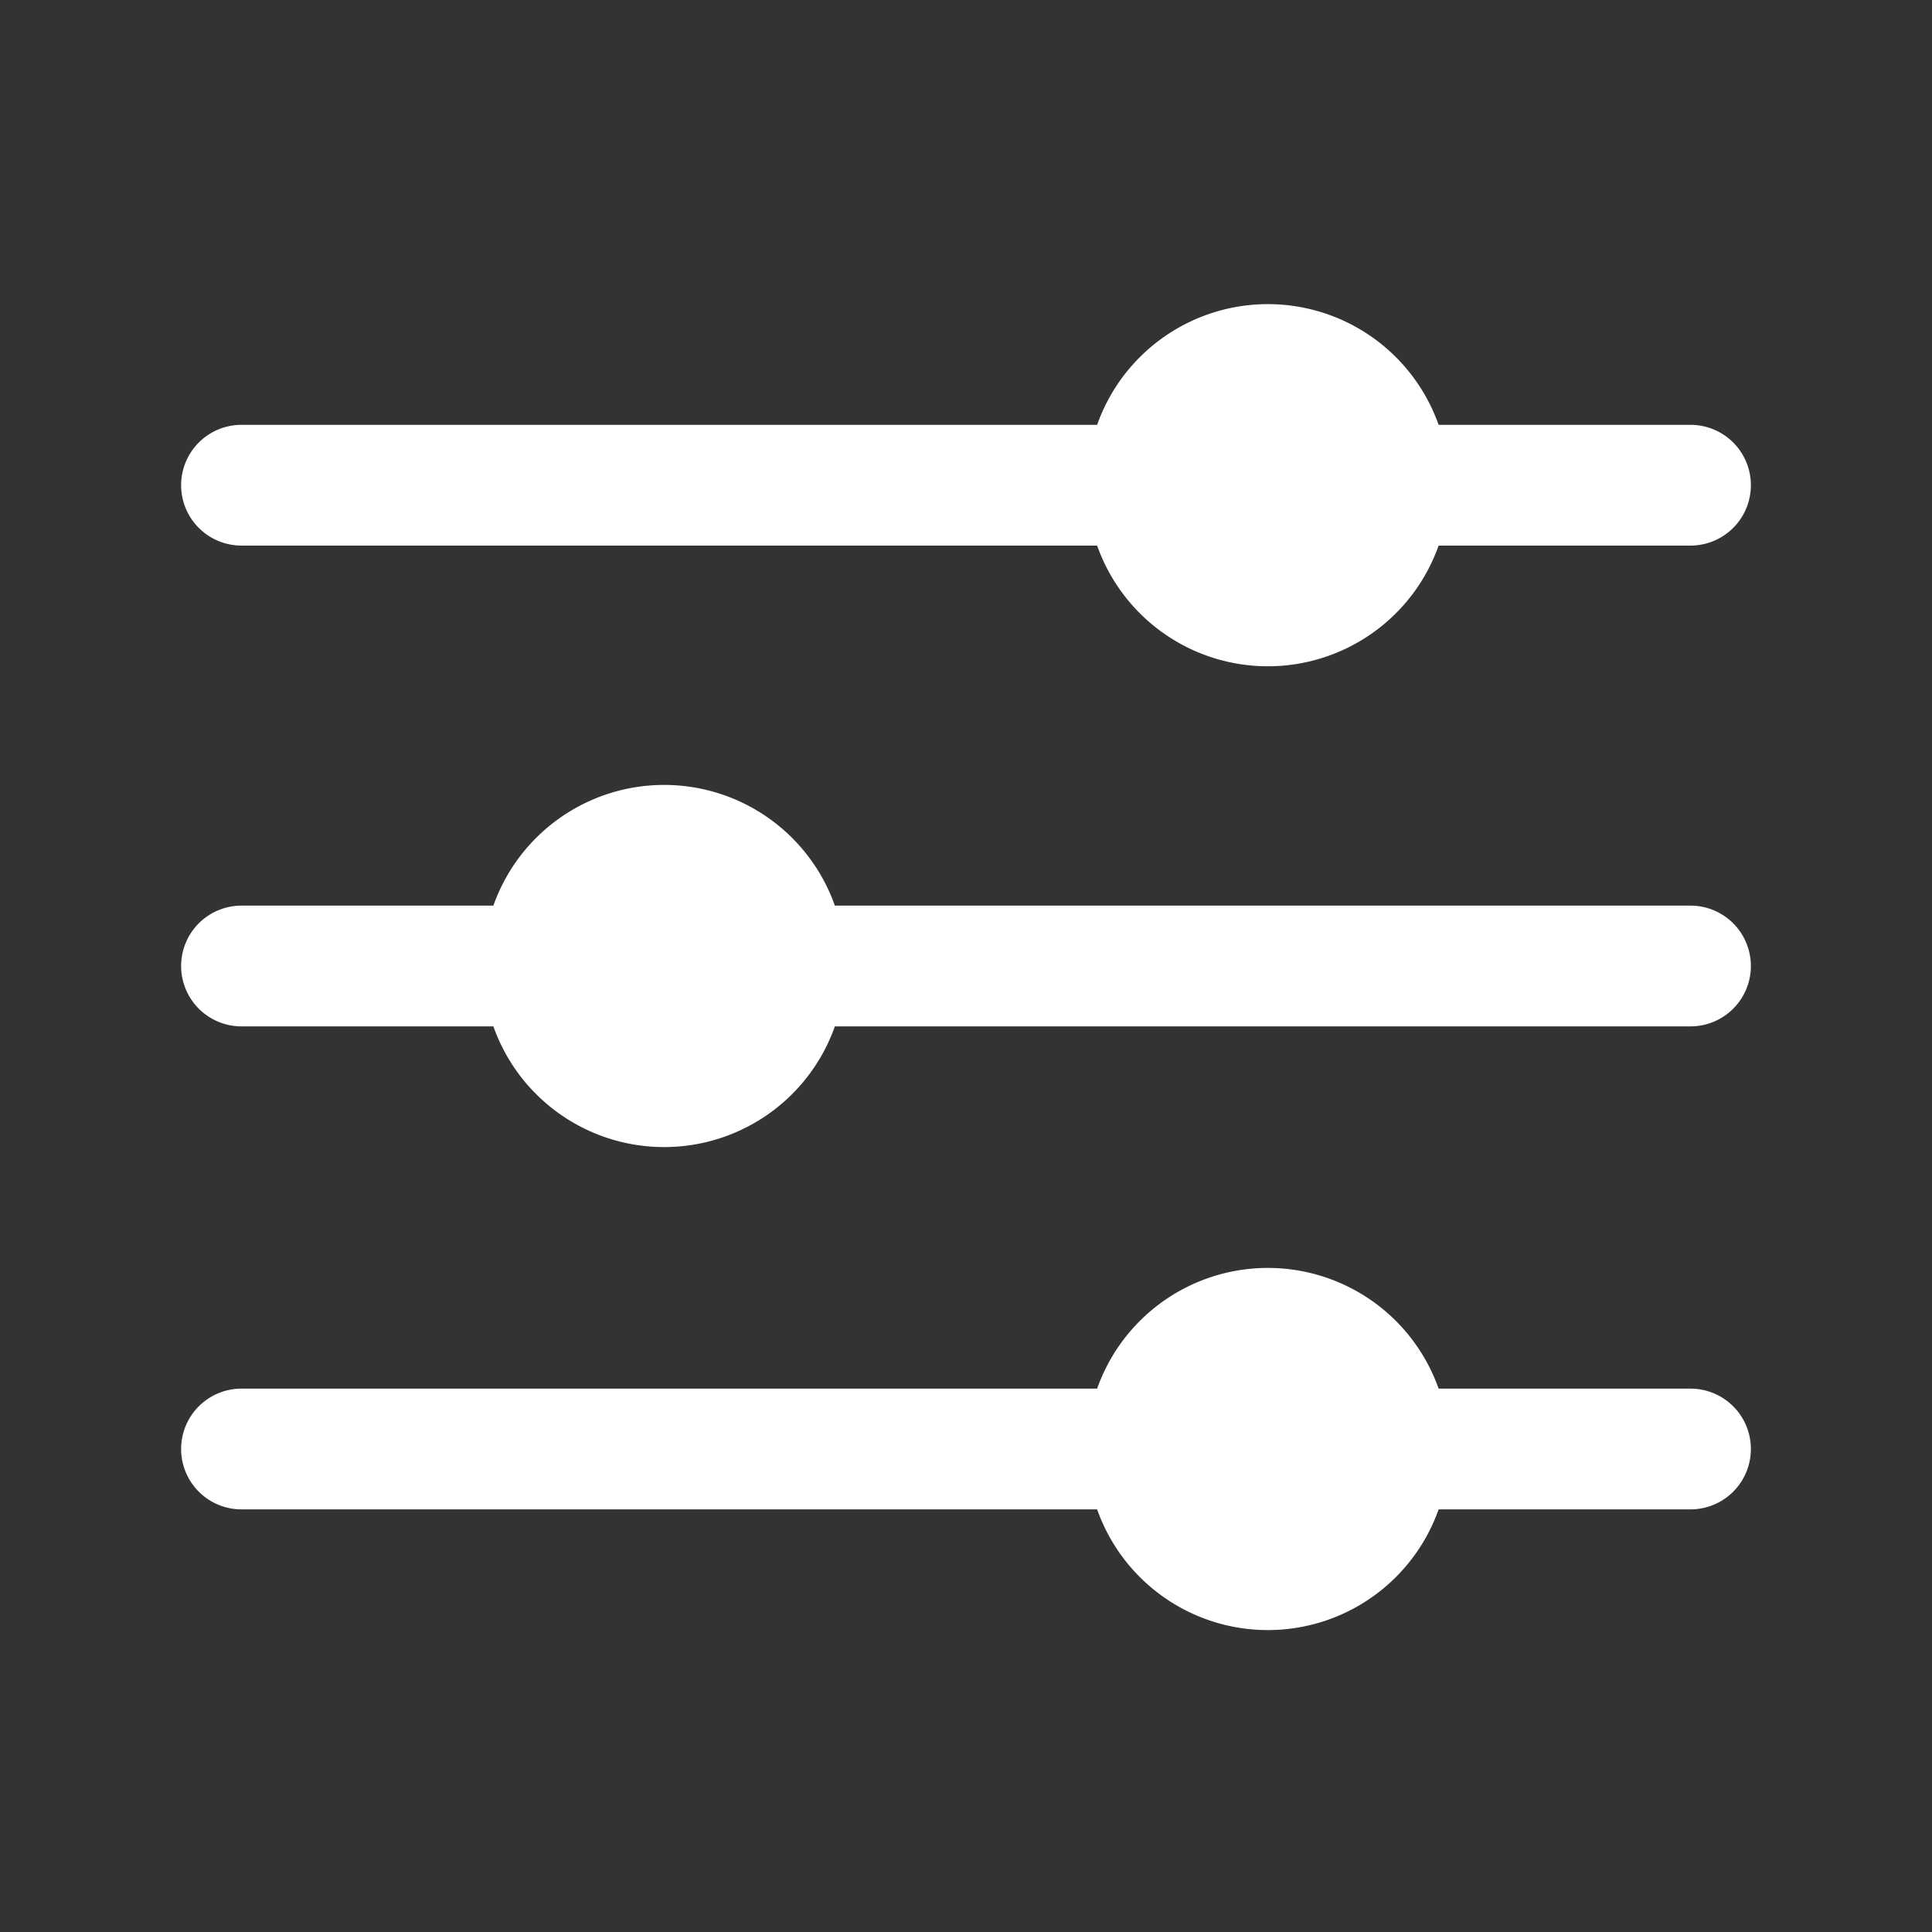 <svg xmlns="http://www.w3.org/2000/svg" width="512" height="512" style=""><rect width="100%" height="100%" fill="#333333" stroke="none"/><rect id="backgroundrect" width="100%" height="100%" x="0" y="0" fill="none" stroke="none"/><title>ionicons-v5-i</title><g class="currentLayer" style=""><title>Layer 1</title><path d="M64,144.585 H290.75 a48,48 0 0 0 90.5,0 H448 a16,16 0 0 0 0,-32 H381.25 a48,48 0 0 0 -90.5,0 H64 a16,16 0 0 0 0,32 z" id="svg_1" class="" fill="#ffffff" fill-opacity="1"/><path d="M448,368H381.25a48,48,0,0,0-90.5,0H64a16,16,0,0,0,0,32H290.75a48,48,0,0,0,90.5,0H448a16,16,0,0,0,0-32Z" id="svg_2" class="selected" fill="#ffffff" fill-opacity="1"/><path d="M448,240H221.25a48,48,0,0,0-90.5,0H64a16,16,0,0,0,0,32h66.75a48,48,0,0,0,90.5,0H448a16,16,0,0,0,0-32Z" id="svg_3" class="" fill="#ffffff" fill-opacity="1"/></g></svg>